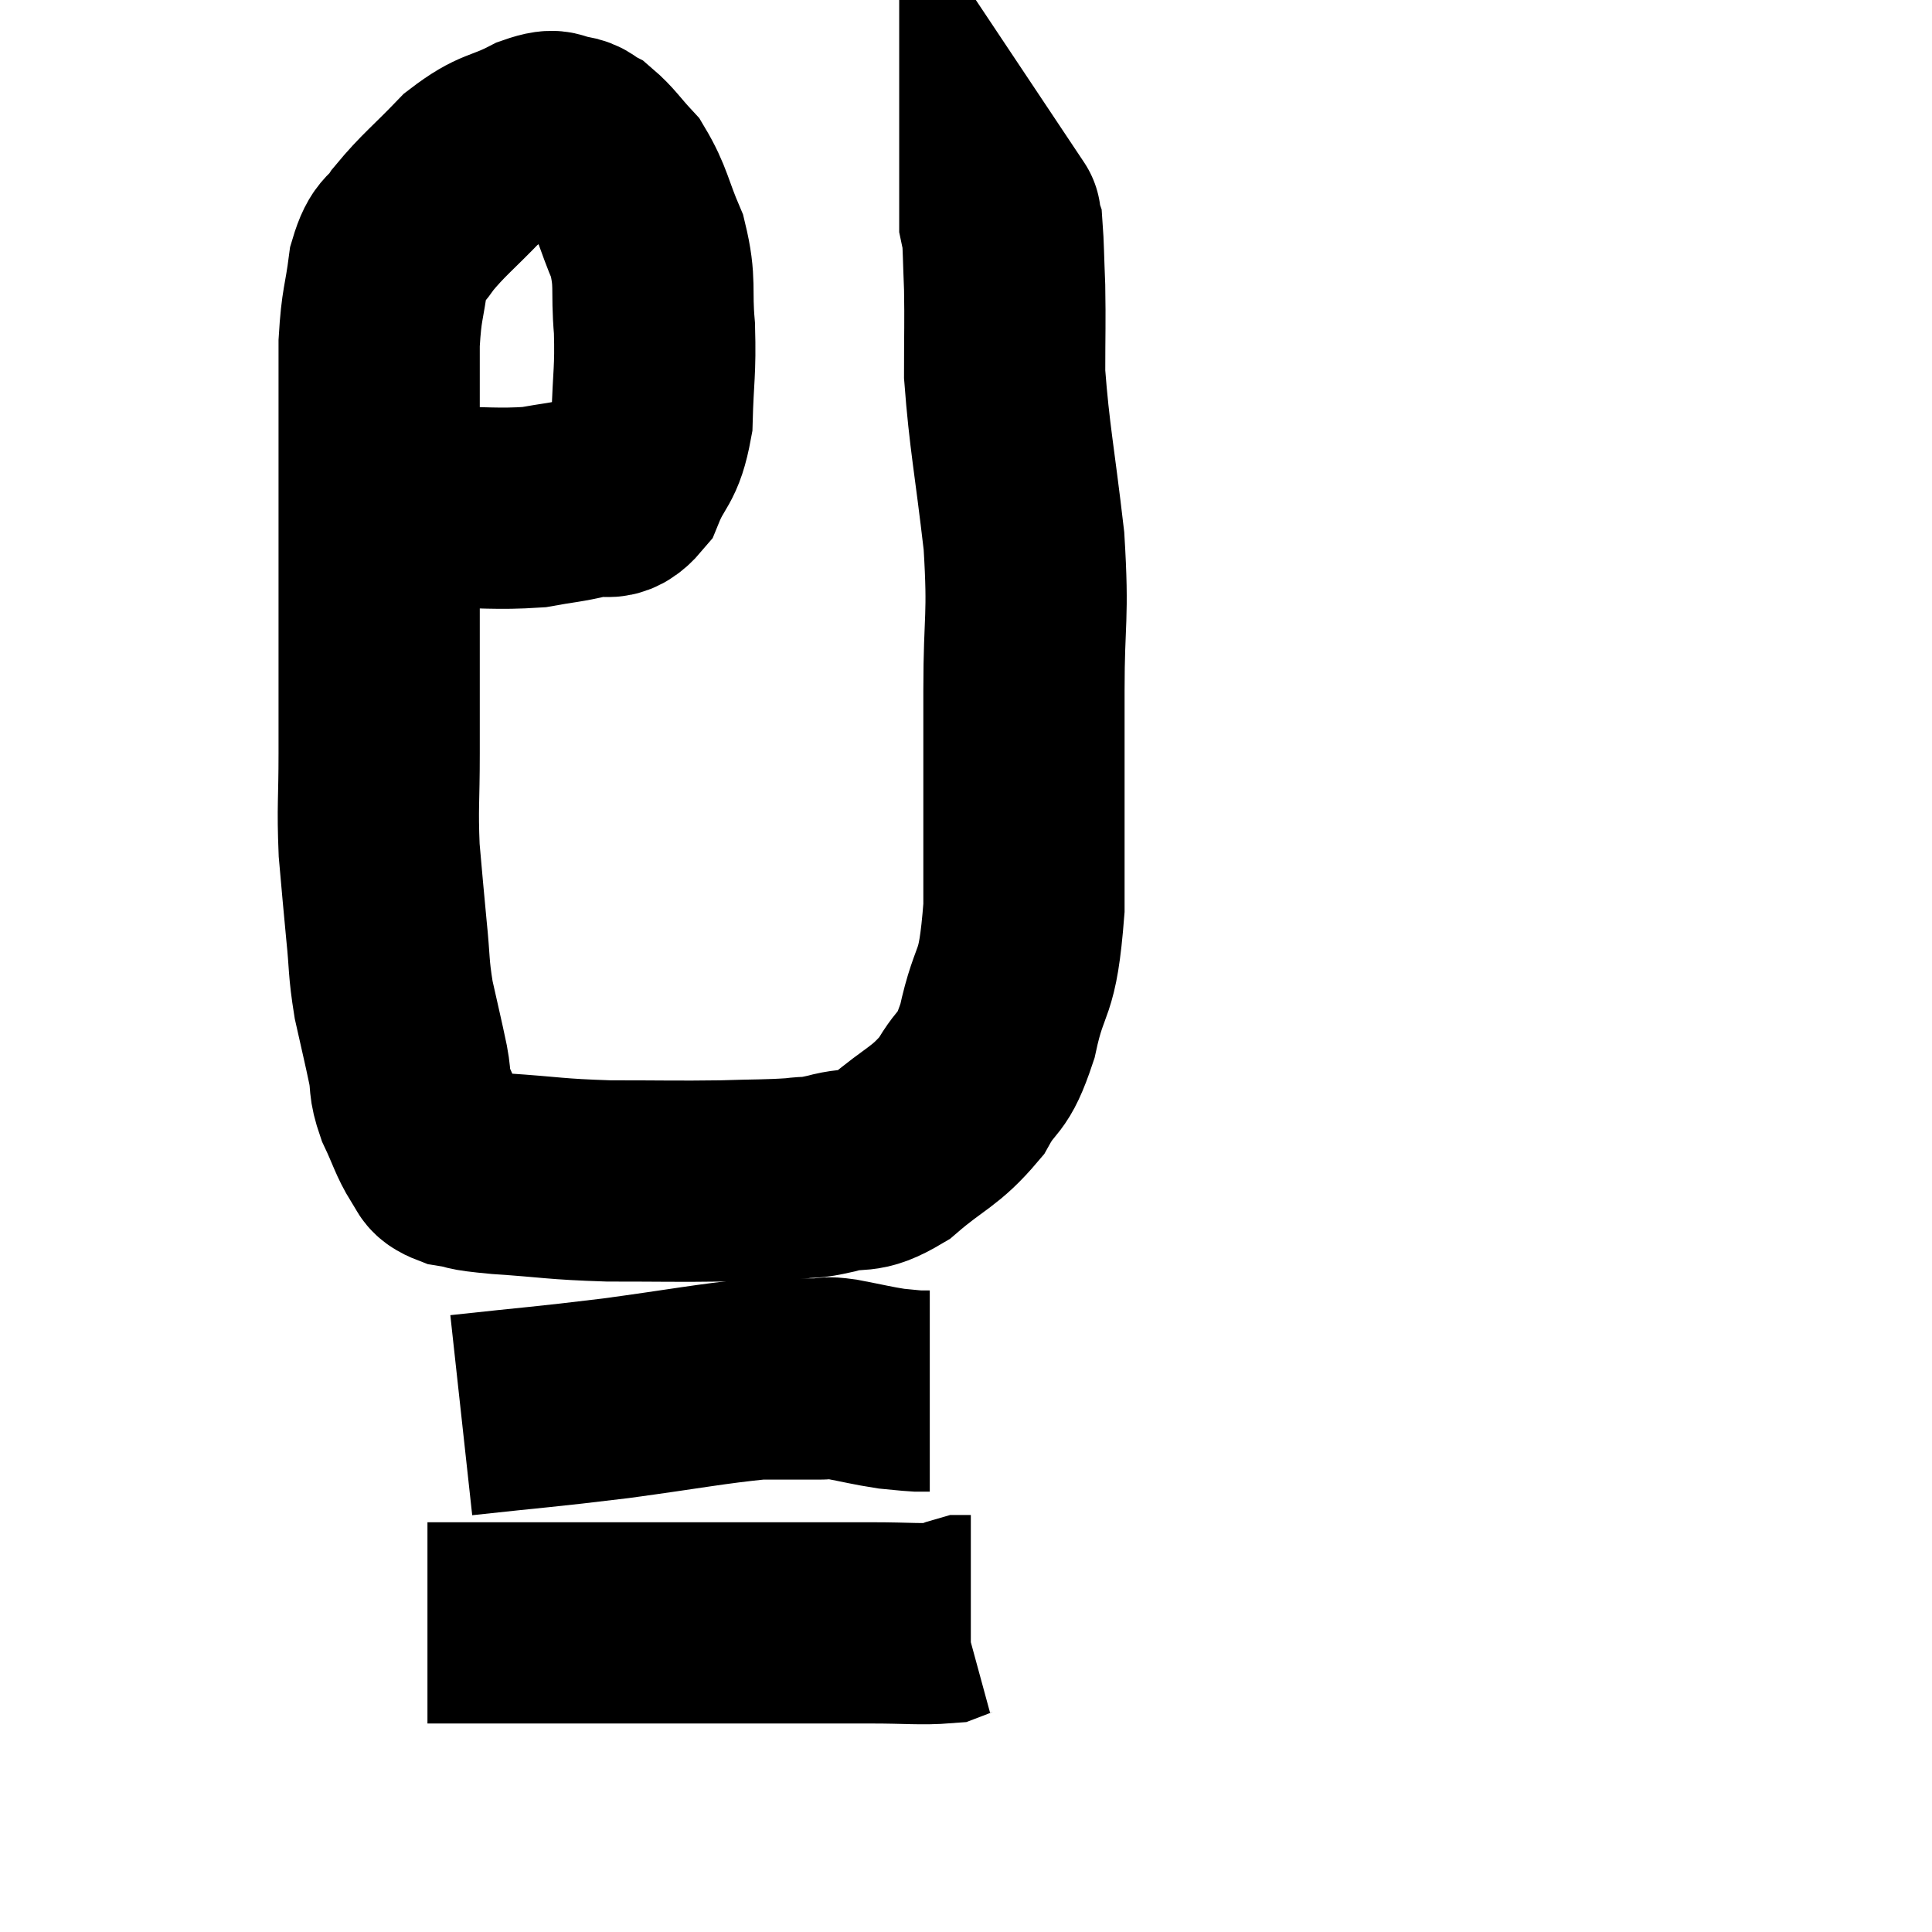 <svg width="48" height="48" viewBox="0 0 48 48" xmlns="http://www.w3.org/2000/svg"><path d="M 9.6 12.6 C 10.23 12.6, 9.945 12.6, 10.86 12.6 C 12.06 12.6, 12.33 12.66, 13.26 12.6 C 13.92 12.48, 14.01 12.495, 14.58 12.36 C 15.06 12.21, 15.135 12.54, 15.54 12.06 C 15.87 11.25, 16.02 11.415, 16.2 10.44 C 16.23 9.3, 16.29 9.24, 16.26 8.16 C 16.17 7.14, 16.305 7.05, 16.08 6.12 C 15.72 5.28, 15.735 5.07, 15.36 4.44 C 14.97 4.02, 14.895 3.87, 14.58 3.6 C 14.34 3.48, 14.415 3.42, 14.1 3.36 C 13.71 3.36, 13.92 3.15, 13.32 3.36 C 12.51 3.78, 12.465 3.615, 11.7 4.2 C 10.98 4.95, 10.77 5.085, 10.26 5.7 C 9.96 6.18, 9.87 5.955, 9.66 6.66 C 9.54 7.59, 9.48 7.515, 9.42 8.52 C 9.42 9.6, 9.42 9.78, 9.42 10.68 C 9.42 11.4, 9.42 11.16, 9.42 12.12 C 9.42 13.32, 9.42 13.485, 9.42 14.52 C 9.42 15.39, 9.42 15.21, 9.42 16.26 C 9.42 17.49, 9.42 17.505, 9.42 18.72 C 9.42 19.92, 9.375 20.025, 9.42 21.12 C 9.51 22.11, 9.51 22.17, 9.6 23.1 C 9.69 23.97, 9.645 24, 9.78 24.84 C 9.96 25.65, 10.005 25.815, 10.14 26.46 C 10.23 26.94, 10.14 26.895, 10.32 27.42 C 10.59 27.99, 10.62 28.17, 10.86 28.56 C 11.07 28.77, 10.89 28.83, 11.28 28.98 C 11.85 29.07, 11.46 29.07, 12.42 29.16 C 13.77 29.25, 13.74 29.295, 15.12 29.34 C 16.53 29.34, 16.785 29.355, 17.94 29.34 C 18.84 29.31, 19.065 29.325, 19.74 29.28 C 20.19 29.22, 20.04 29.295, 20.64 29.16 C 21.39 28.95, 21.33 29.22, 22.14 28.74 C 23.01 27.99, 23.22 28.02, 23.88 27.24 C 24.33 26.43, 24.39 26.79, 24.78 25.62 C 25.11 24.09, 25.275 24.675, 25.44 22.56 C 25.44 19.86, 25.44 19.44, 25.44 17.16 C 25.44 15.3, 25.56 15.405, 25.44 13.44 C 25.2 11.37, 25.08 10.875, 24.96 9.3 C 24.96 8.22, 24.975 8.04, 24.96 7.14 C 24.93 6.42, 24.93 6.105, 24.9 5.7 C 24.87 5.61, 24.855 5.595, 24.84 5.52 C 24.84 5.46, 24.84 5.43, 24.84 5.4 C 24.84 5.4, 24.84 5.4, 24.84 5.4 C 24.84 5.4, 24.87 5.445, 24.84 5.4 L 24.72 5.22" fill="none" stroke="black" stroke-width="5"></path><path d="M 11.46 35.16 C 13.38 34.95, 13.455 34.965, 15.3 34.74 C 17.07 34.5, 17.64 34.38, 18.84 34.26 C 19.47 34.26, 19.74 34.26, 20.1 34.26 C 20.19 34.26, 20.205 34.26, 20.28 34.26 C 20.34 34.26, 20.25 34.26, 20.4 34.26 C 20.64 34.26, 20.445 34.2, 20.88 34.26 C 21.51 34.38, 21.66 34.425, 22.14 34.5 C 22.47 34.53, 22.56 34.545, 22.8 34.56 C 22.95 34.56, 23.025 34.56, 23.1 34.56 L 23.1 34.56" fill="none" stroke="black" stroke-width="5"></path><path d="M 10.62 40.32 C 11.4 40.32, 10.965 40.32, 12.18 40.32 C 13.83 40.32, 13.92 40.32, 15.48 40.32 C 16.95 40.32, 17.28 40.32, 18.42 40.32 C 19.23 40.32, 19.23 40.32, 20.04 40.32 C 20.85 40.32, 20.805 40.32, 21.66 40.32 C 22.56 40.32, 22.89 40.365, 23.46 40.32 C 23.7 40.23, 23.775 40.185, 23.94 40.14 L 24.12 40.14" fill="none" stroke="black" stroke-width="5"></path></svg>